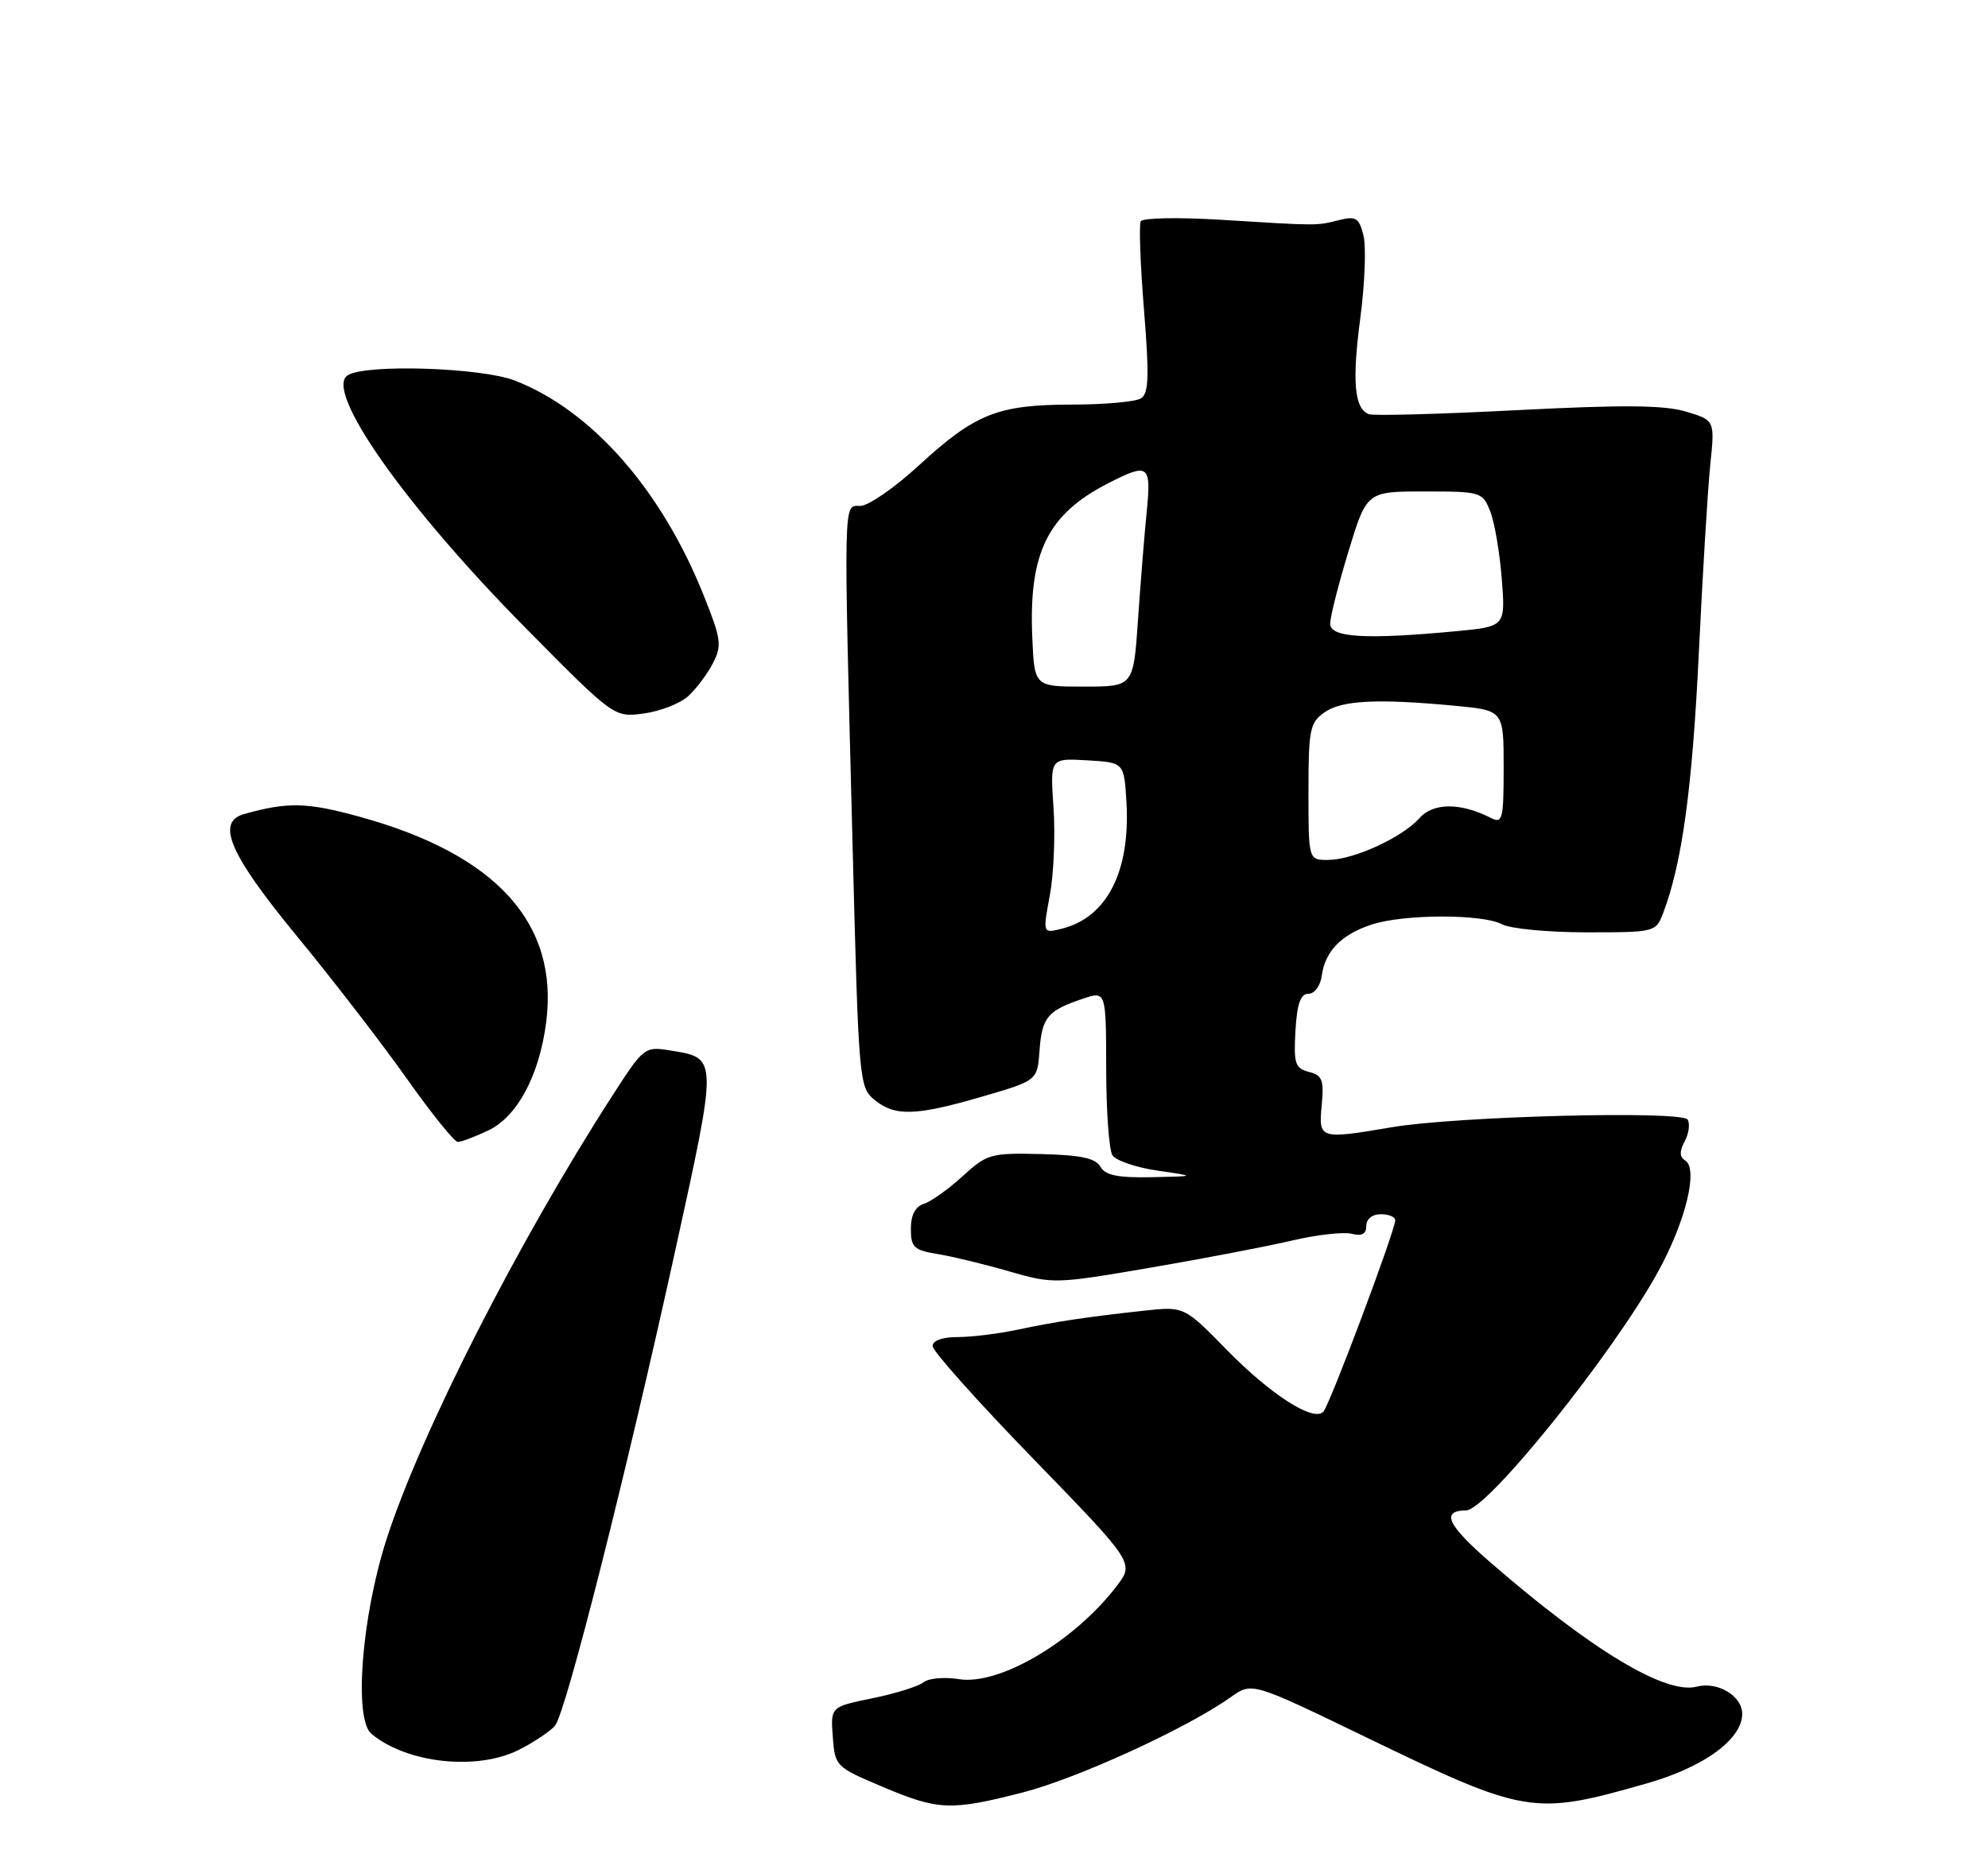 <?xml version="1.0" encoding="UTF-8" standalone="no"?>
<!DOCTYPE svg PUBLIC "-//W3C//DTD SVG 1.1//EN" "http://www.w3.org/Graphics/SVG/1.1/DTD/svg11.dtd" >
<svg xmlns="http://www.w3.org/2000/svg" xmlns:xlink="http://www.w3.org/1999/xlink" version="1.1" viewBox="0 0 275 256">
 <g >
 <path fill="currentColor"
d=" M 141.47 248.01 C 149.00 246.08 164.25 239.10 170.25 234.82 C 173.18 232.73 173.18 232.73 188.84 240.31 C 211.14 251.09 212.07 251.25 227.82 246.75 C 235.70 244.51 241.00 240.64 241.00 237.13 C 241.00 234.65 237.59 232.61 234.70 233.37 C 230.41 234.49 220.19 228.34 206.25 216.25 C 200.20 211.01 199.26 209.02 202.81 208.98 C 205.73 208.95 223.12 187.31 229.37 175.94 C 233.19 168.98 234.95 161.71 233.11 160.56 C 232.32 160.08 232.30 159.31 233.04 157.92 C 233.62 156.84 233.80 155.49 233.45 154.91 C 232.66 153.64 201.47 154.44 192.50 155.97 C 182.53 157.66 182.39 157.62 182.83 152.94 C 183.17 149.44 182.92 148.79 181.06 148.31 C 179.15 147.81 178.94 147.15 179.20 142.62 C 179.42 138.87 179.90 137.50 181.00 137.50 C 181.84 137.50 182.65 136.40 182.84 135.00 C 183.30 131.61 185.55 129.30 189.72 127.93 C 194.16 126.46 205.08 126.44 207.79 127.89 C 208.93 128.50 214.18 129.00 219.46 129.00 C 228.99 129.00 229.06 128.98 230.09 126.26 C 232.67 119.48 234.10 109.04 234.99 90.50 C 235.52 79.50 236.23 67.72 236.58 64.32 C 237.22 58.15 237.22 58.15 233.22 56.95 C 230.21 56.04 224.49 56.00 209.87 56.75 C 199.22 57.30 189.99 57.55 189.35 57.31 C 187.34 56.53 187.01 52.76 188.18 43.94 C 188.80 39.23 188.99 34.12 188.61 32.58 C 188.00 30.14 187.57 29.87 185.20 30.46 C 182.03 31.25 182.50 31.25 168.89 30.41 C 163.05 30.05 158.06 30.14 157.80 30.62 C 157.54 31.11 157.74 36.62 158.25 42.89 C 158.99 52.07 158.91 54.44 157.83 55.12 C 157.10 55.59 152.77 55.98 148.22 55.98 C 137.99 56.00 134.90 57.24 127.09 64.41 C 123.75 67.49 120.11 70.00 119.01 70.00 C 116.63 70.00 116.68 68.01 117.95 117.46 C 118.78 149.76 118.84 150.45 121.01 152.21 C 123.83 154.50 126.72 154.40 136.00 151.69 C 143.50 149.50 143.50 149.50 143.80 145.33 C 144.14 140.75 144.91 139.83 149.75 138.20 C 153.00 137.10 153.00 137.10 153.02 147.80 C 153.02 153.69 153.41 159.10 153.88 159.84 C 154.35 160.58 157.16 161.54 160.12 161.97 C 165.50 162.75 165.50 162.75 159.30 162.88 C 154.61 162.97 152.89 162.62 152.22 161.43 C 151.56 160.25 149.51 159.81 144.02 159.68 C 137.05 159.51 136.53 159.66 133.16 162.74 C 131.22 164.52 128.81 166.24 127.81 166.56 C 126.61 166.94 126.00 168.11 126.00 170.02 C 126.00 172.58 126.42 172.98 129.75 173.52 C 131.81 173.86 136.26 174.94 139.63 175.92 C 145.64 177.66 146.02 177.65 159.13 175.40 C 166.48 174.14 175.31 172.45 178.74 171.64 C 182.17 170.84 185.88 170.42 186.99 170.71 C 188.39 171.07 189.00 170.74 189.00 169.62 C 189.00 168.67 189.82 168.00 191.00 168.00 C 192.10 168.00 193.00 168.37 193.00 168.83 C 193.00 170.26 183.92 194.46 183.05 195.34 C 181.65 196.75 175.77 192.97 169.65 186.72 C 163.80 180.74 163.80 180.74 158.15 181.36 C 150.10 182.25 146.17 182.84 140.70 183.99 C 138.06 184.55 134.35 185.00 132.45 185.00 C 130.35 185.00 129.00 185.49 129.01 186.25 C 129.01 186.94 135.29 193.97 142.96 201.87 C 156.91 216.25 156.91 216.25 154.48 219.44 C 148.63 227.11 138.24 233.24 132.63 232.33 C 130.64 232.01 128.45 232.20 127.76 232.76 C 127.07 233.32 123.89 234.32 120.70 234.97 C 114.89 236.16 114.89 236.16 115.20 240.31 C 115.50 244.38 115.61 244.49 122.00 247.19 C 129.83 250.50 131.47 250.57 141.47 248.01 Z  M 71.86 242.07 C 73.93 241.01 76.15 239.52 76.78 238.76 C 78.28 236.96 86.62 203.96 93.42 172.97 C 99.31 146.12 99.32 146.41 92.74 145.35 C 89.17 144.77 89.05 144.86 84.69 151.63 C 71.66 171.84 58.18 198.34 53.46 213.00 C 50.02 223.71 48.92 237.86 51.38 239.90 C 56.32 244.00 66.05 245.04 71.86 242.07 Z  M 67.55 156.41 C 71.55 154.51 74.60 148.81 75.55 141.47 C 77.33 127.74 68.66 118.19 49.68 112.99 C 42.45 111.00 39.78 110.94 33.75 112.64 C 29.83 113.75 31.76 118.20 41.05 129.50 C 46.03 135.55 52.88 144.44 56.28 149.25 C 59.68 154.06 62.85 158.00 63.33 158.00 C 63.81 158.00 65.71 157.28 67.55 156.41 Z  M 95.18 96.34 C 96.29 95.33 97.84 93.28 98.61 91.78 C 99.89 89.32 99.77 88.44 97.33 82.35 C 91.48 67.74 81.86 56.80 71.23 52.66 C 66.58 50.85 50.59 50.34 48.10 51.92 C 44.78 54.02 56.00 69.98 72.68 86.86 C 84.94 99.27 84.94 99.27 89.05 98.72 C 91.31 98.42 94.07 97.34 95.18 96.34 Z  M 145.23 123.83 C 145.77 120.90 145.99 115.44 145.73 111.70 C 145.26 104.90 145.26 104.90 150.38 105.20 C 155.50 105.50 155.50 105.50 155.82 111.00 C 156.38 120.58 153.12 126.95 146.87 128.50 C 144.24 129.16 144.24 129.16 145.23 123.83 Z  M 181.00 109.56 C 181.00 100.93 181.19 99.98 183.22 98.56 C 185.61 96.89 190.52 96.64 201.25 97.65 C 208.00 98.29 208.00 98.29 208.00 106.18 C 208.00 113.37 207.84 113.99 206.25 113.18 C 202.07 111.04 198.27 111.04 196.36 113.19 C 193.97 115.88 187.28 118.95 183.75 118.98 C 181.00 119.00 181.00 119.00 181.00 109.56 Z  M 142.80 88.25 C 142.28 76.53 144.89 71.19 153.21 66.91 C 158.89 63.99 159.27 64.25 158.63 70.75 C 158.31 73.91 157.77 80.66 157.42 85.75 C 156.79 95.00 156.79 95.00 149.94 95.00 C 143.09 95.00 143.09 95.00 142.80 88.25 Z  M 184.00 86.30 C 184.00 85.37 185.14 80.87 186.53 76.30 C 189.06 68.00 189.06 68.00 197.06 68.00 C 204.85 68.00 205.08 68.07 206.14 70.75 C 206.74 72.26 207.46 76.47 207.74 80.09 C 208.25 86.69 208.25 86.69 201.37 87.34 C 188.93 88.51 184.00 88.22 184.00 86.30 Z "/>
</g>
</svg>